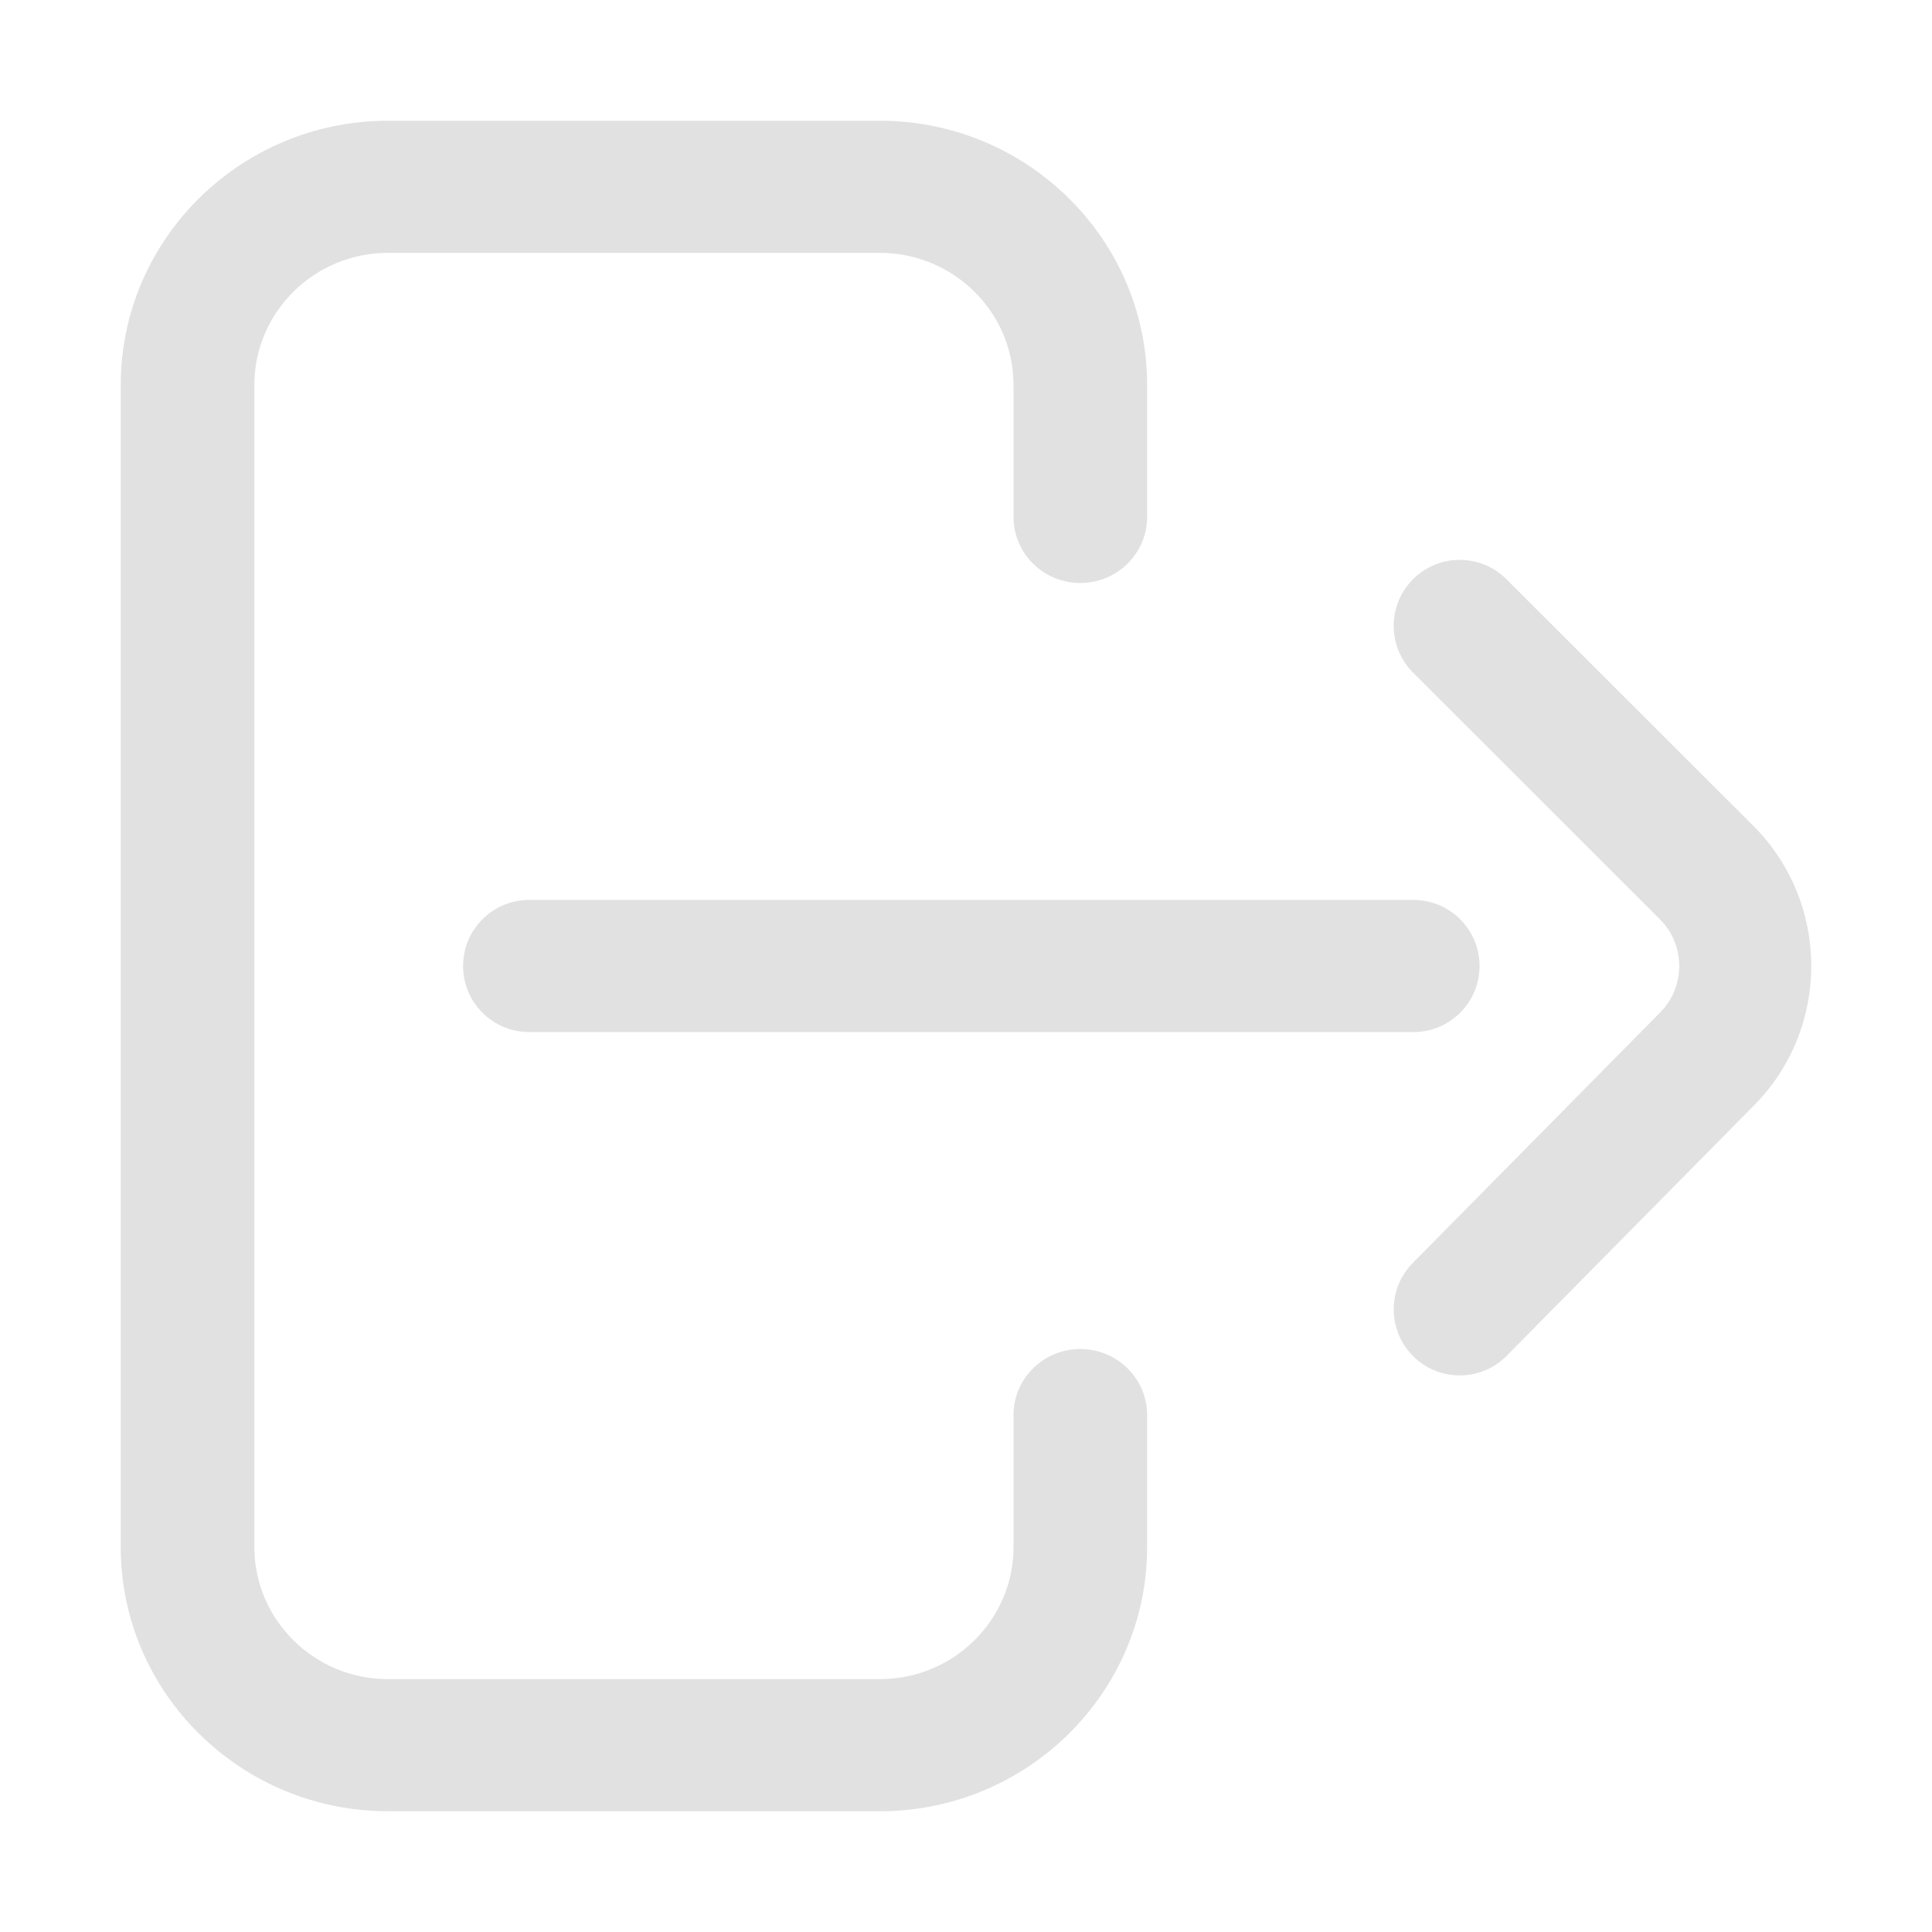 <svg width="32" height="32" viewBox="0 0 32 32" fill="none" xmlns="http://www.w3.org/2000/svg">
<path d="M14.573 2H6.427C3.986 2 2 3.963 2 6.375V25.625C2 28.037 3.986 30 6.427 30H14.573C17.014 30 19 28.037 19 25.625V23.438C19 22.833 18.504 22.344 17.893 22.344C17.282 22.344 16.787 22.833 16.787 23.438V25.625C16.787 26.831 15.793 27.812 14.573 27.812H6.427C5.207 27.812 4.213 26.831 4.213 25.625V6.375C4.213 5.169 5.207 4.188 6.427 4.188H14.573C15.793 4.188 16.787 5.169 16.787 6.375V8.562C16.787 9.167 17.282 9.656 17.893 9.656C18.504 9.656 19 9.167 19 8.562V6.375C19 3.963 17.014 2 14.573 2Z" fill="#E1E1E1"/>
<path d="M29.041 13.679L24.951 9.593C24.523 9.166 23.831 9.167 23.404 9.594C22.977 10.021 22.977 10.714 23.405 11.141L27.494 15.227C27.92 15.653 27.92 16.347 27.494 16.773L23.4 20.919C22.975 21.349 22.98 22.041 23.409 22.466C23.532 22.587 23.675 22.672 23.828 22.724C23.941 22.762 24.059 22.781 24.178 22.781C24.46 22.781 24.742 22.673 24.956 22.456L29.044 18.317C30.32 17.038 30.319 14.958 29.041 13.679Z" fill="#E1E1E1"/>
<path d="M23.412 14.906H8.764C8.16 14.906 7.67 15.396 7.67 16C7.67 16.604 8.16 17.094 8.764 17.094H23.412C24.016 17.094 24.506 16.604 24.506 16C24.506 15.396 24.016 14.906 23.412 14.906Z" fill="#E1E1E1"/>
</svg>
